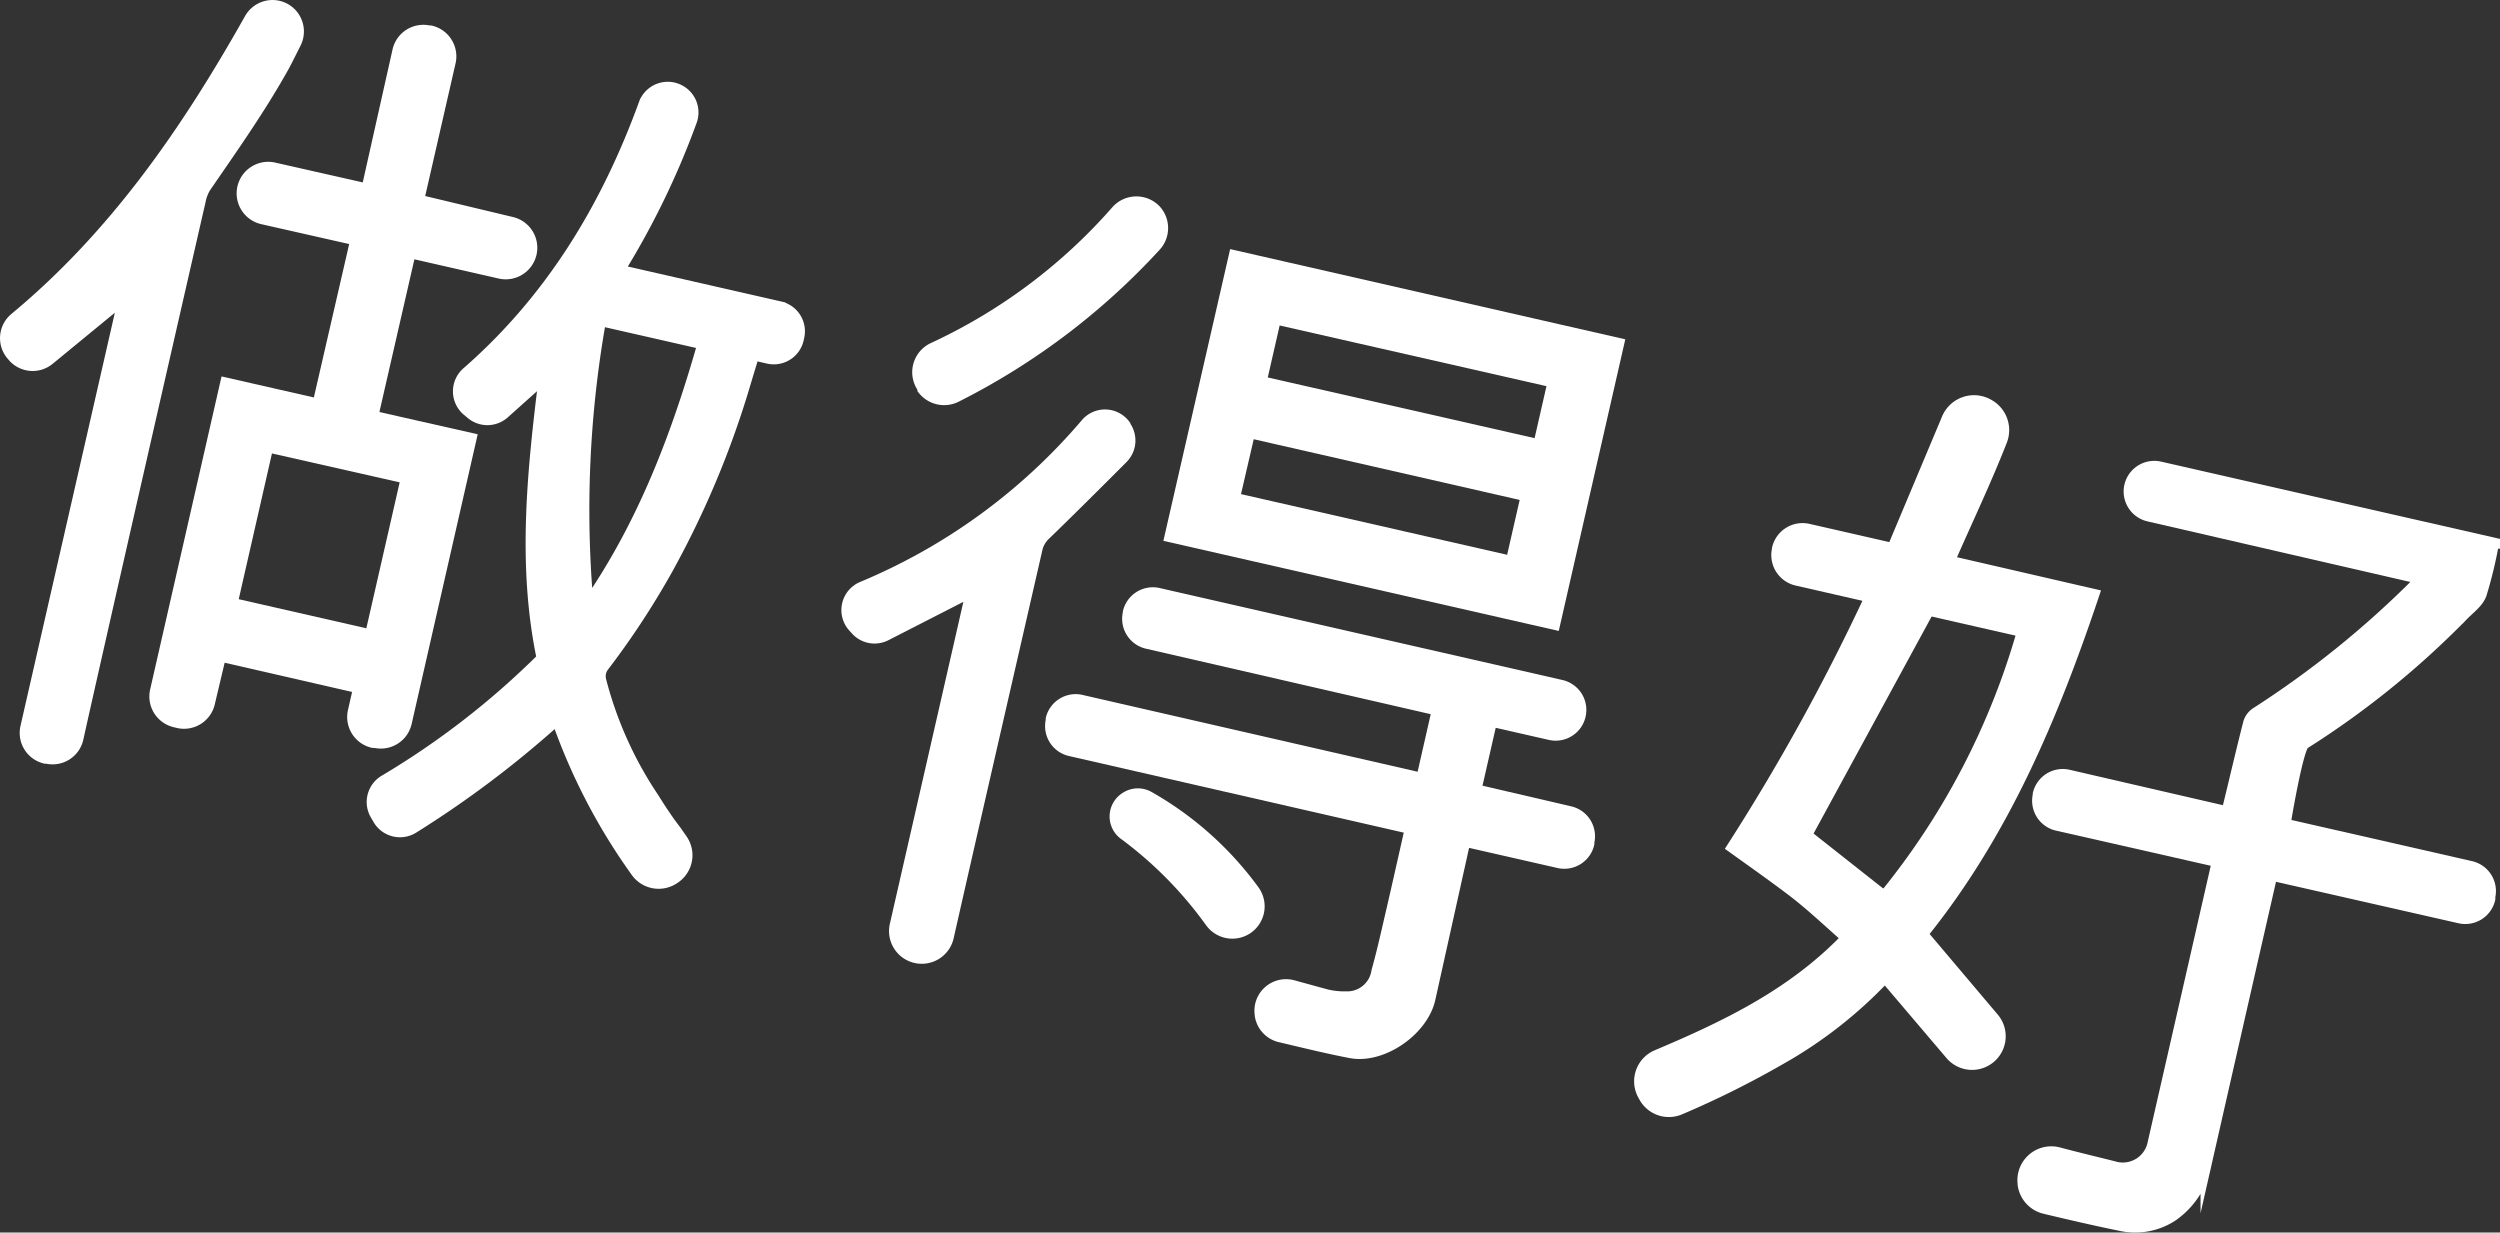 <svg xmlns="http://www.w3.org/2000/svg" viewBox="0 0 224.82 110.84"><rect x="0" y="0" width="224.82" height="110.84" fill="#333333" stroke="none"/><defs><style>.cls-1{fill:#fff;stroke:#fff;stroke-miterlimit:10;}</style></defs><title>1</title><g id="Слой_2" data-name="Слой 2"><g id="Layer_5" data-name="Layer 5"><path class="cls-1" d="M159.85,49.39v-.06a2.31,2.31,0,0,1,2.77-1.73l7.58,1.73,4.91-11.69a2.61,2.61,0,0,1,3.66-1.28l0,0A2.61,2.61,0,0,1,180,39.64c-1.43,3.65-3.12,7.18-4.71,10.82l13,3c-3.69,11-8.12,21.49-15.41,30.54l6.39,7.56a2.52,2.52,0,0,1-.44,3.67l0,0a2.52,2.52,0,0,1-3.41-.41l-5.9-6.94A39.69,39.69,0,0,1,160,95.31a83.09,83.09,0,0,1-8.93,4.44,2.52,2.52,0,0,1-3.18-1.07l-.1-.18A2.53,2.53,0,0,1,149,94.91c6.15-2.6,12.19-5.47,17.08-10.57-1.7-1.49-3.28-3-5-4.3s-3.48-2.54-5.29-3.84A190.81,190.81,0,0,0,168.2,53.68l-6.61-1.51A2.31,2.31,0,0,1,159.85,49.39Zm13.6,5.48-11,20.22c0-.08,0,0,0,0L169,80.26a2.42,2.42,0,0,0,.53.24,66.3,66.3,0,0,0,12.35-23.71Z"/><path class="cls-1" d="M61.09,8.11l0,0a2.25,2.25,0,0,1,1.08,2.79,72.92,72.92,0,0,1-6.5,13.4l14.47,3.3a2.25,2.25,0,0,1,1.69,2.69l-.05.23a2.25,2.25,0,0,1-2.69,1.69l-1.31-.3c-.27.9-.52,1.7-.76,2.51A83.06,83.06,0,0,1,60,51.2,73.35,73.35,0,0,1,54.21,60,1.52,1.52,0,0,0,54,61.12a34.38,34.38,0,0,0,4.78,10.66c.62,1,1.28,2,2,2.93l.57.82A2.47,2.47,0,0,1,60.62,79l0,0a2.47,2.47,0,0,1-3.4-.61,54,54,0,0,1-7.12-13.69,92.27,92.27,0,0,1-12.92,9.74A2.25,2.25,0,0,1,34,73.63l-.25-.43a2.25,2.25,0,0,1,.81-3,73,73,0,0,0,14.2-11c-1.74-8.34-.87-16.74.19-25.28l-3.62,3.24a2.25,2.25,0,0,1-2.93.06l-.36-.3A2.25,2.25,0,0,1,42,33.5c7.54-6.58,12.53-14.82,15.93-24.15A2.25,2.25,0,0,1,61.09,8.11ZM54,28.82a97.44,97.44,0,0,0-1.13,25.52c5-7.23,8-15.19,10.35-23.42Z"/><path class="cls-1" d="M204.3,78.7l-.18.79q-2.87,12.58-5.73,25.16a7.34,7.34,0,0,1-3,4.67,6.1,6.1,0,0,1-4.77.86c-1.81-.36-4.85-1.06-6.75-1.52a2.55,2.55,0,0,1-1.93-2.15v-.06a2.55,2.55,0,0,1,3.18-2.78c1.87.5,4,1,5.19,1.31a2.78,2.78,0,0,0,3.32-2.19l5.61-24.58.17-.73L185,74.21a2.26,2.26,0,0,1-1.7-2.7l0-.1a2.26,2.26,0,0,1,2.7-1.7L200.24,73c.08-.27.15-.46.19-.64.6-2.46,1.17-4.92,1.8-7.38a1.64,1.64,0,0,1,.61-.84,86.24,86.24,0,0,0,14.53-11.71c.1-.1.18-.21.33-.39L193.23,46.4a2.26,2.26,0,0,1-1.7-2.7h0a2.26,2.26,0,0,1,2.7-1.7l30,6.84a38.62,38.62,0,0,1-1.11,4.6c-.27.75-1.09,1.32-1.68,1.94a78.77,78.77,0,0,1-14.23,11.5c-.57.37-1.65,6.77-1.72,7.24l16.71,3.81a2.26,2.26,0,0,1,1.7,2.7l0,.21a2.26,2.26,0,0,1-2.7,1.7Z"/><path class="cls-1" d="M33.73,66.76l-.19,0a2.34,2.34,0,0,1-1.76-2.8l.48-2.11L19.83,59l-1,4.22a2.34,2.34,0,0,1-2.8,1.76l-.33-.08A2.34,2.34,0,0,1,14,62.07l6.3-27.62,8.3,1.89L32,21.57,23.6,19.67a2.34,2.34,0,0,1-1.76-2.8h0a2.34,2.34,0,0,1,2.8-1.76L33,17,35.79,4.55a2.34,2.34,0,0,1,2.8-1.76l.13,0a2.34,2.34,0,0,1,1.76,2.8L37.64,18,46,20a2.34,2.34,0,0,1,1.76,2.8v0A2.34,2.34,0,0,1,45,24.57l-8.11-1.85L33.52,37.43l8.84,2L36.53,65A2.34,2.34,0,0,1,33.73,66.76Zm-.41-9.66L36.54,43,24.08,40.18,20.87,54.26Z"/><path class="cls-1" d="M105.22,48.26,111,23l34.56,7.89-5.76,25.25ZM111,44.81l24.91,5.68,1.35-5.91L112.37,38.9Zm3.7-16.14-1.29,5.65L138.38,40l1.29-5.65Z"/><path class="cls-1" d="M113.34,91.33v-.05a2.34,2.34,0,0,1,2.93-2.64l3,.82a6.8,6.8,0,0,0,1.77.19,2.7,2.7,0,0,0,2.79-2.32c.48-1.7.86-3.43,1.26-5.15.54-2.32,1.06-4.64,1.59-7l.15-.68-30.59-7a2.26,2.26,0,0,1-1.7-2.71l0-.15A2.26,2.26,0,0,1,97.32,63l30.54,7,1.4-6.15-26.09-6a2.26,2.26,0,0,1-1.7-2.71l0-.07a2.26,2.26,0,0,1,2.71-1.7l36.22,8.27a2.26,2.26,0,0,1,1.7,2.71h0a2.26,2.26,0,0,1-2.71,1.7l-5.26-1.2-1.41,6.18L141.18,73a2.26,2.26,0,0,1,1.7,2.71l0,.16a2.26,2.26,0,0,1-2.71,1.7l-8.43-1.92-.16.68-3,13.51c-.64,2.83-4.28,5.36-7.12,4.82-2.09-.4-4.15-.91-6.27-1.41A2.34,2.34,0,0,1,113.34,91.33Z"/><path class="cls-1" d="M1.24,32.13,1.13,32a2.33,2.33,0,0,1,.21-3.38c9-7.46,15.45-16.83,21.14-26.94A2.33,2.33,0,0,1,25.85.93l0,0a2.33,2.33,0,0,1,.73,2.95c-.5,1-1,2-1.2,2.33-2.07,3.68-4.51,7.13-6.9,10.61A3.63,3.63,0,0,0,18,18.06c-3.21,14-9.25,40.49-11,48.37a2.33,2.33,0,0,1-2.79,1.75l-.13,0a2.33,2.33,0,0,1-1.75-2.79l8.81-38.58L4.43,32.32A2.33,2.33,0,0,1,1.24,32.13Z"/><path class="cls-1" d="M77,56.65l-.27-.3a2.24,2.24,0,0,1,.8-3.55A53.34,53.34,0,0,0,97.66,38.12a2.23,2.23,0,0,1,3.49.09l0,.05a2.24,2.24,0,0,1-.19,2.93c-1.92,1.93-5.35,5.34-7.08,7a2.61,2.61,0,0,0-.61,1.09c-2.29,10-6.53,28.47-8,35a2.44,2.44,0,0,1-2.92,1.83h0a2.44,2.44,0,0,1-1.84-2.92l6.85-30-7.66,3.92A2.24,2.24,0,0,1,77,56.65Z"/><path class="cls-1" d="M103.9,18.88l0,0a2.38,2.38,0,0,1,0,3.26A62.41,62.41,0,0,1,86,35.67,2.41,2.41,0,0,1,83,35L83,34.89a2.39,2.39,0,0,1,.93-3.59,49.61,49.61,0,0,0,16.5-12.36A2.39,2.39,0,0,1,103.9,18.88Z"/><path class="cls-1" d="M103.32,71.66a30,30,0,0,1,9.44,8.42,2.41,2.41,0,0,1-.59,3.42l0,0a2.41,2.41,0,0,1-3.29-.57,35.68,35.68,0,0,0-7.73-7.86,2,2,0,0,1,.07-3.34l0,0A2,2,0,0,1,103.32,71.66Z"/></g></g></svg>